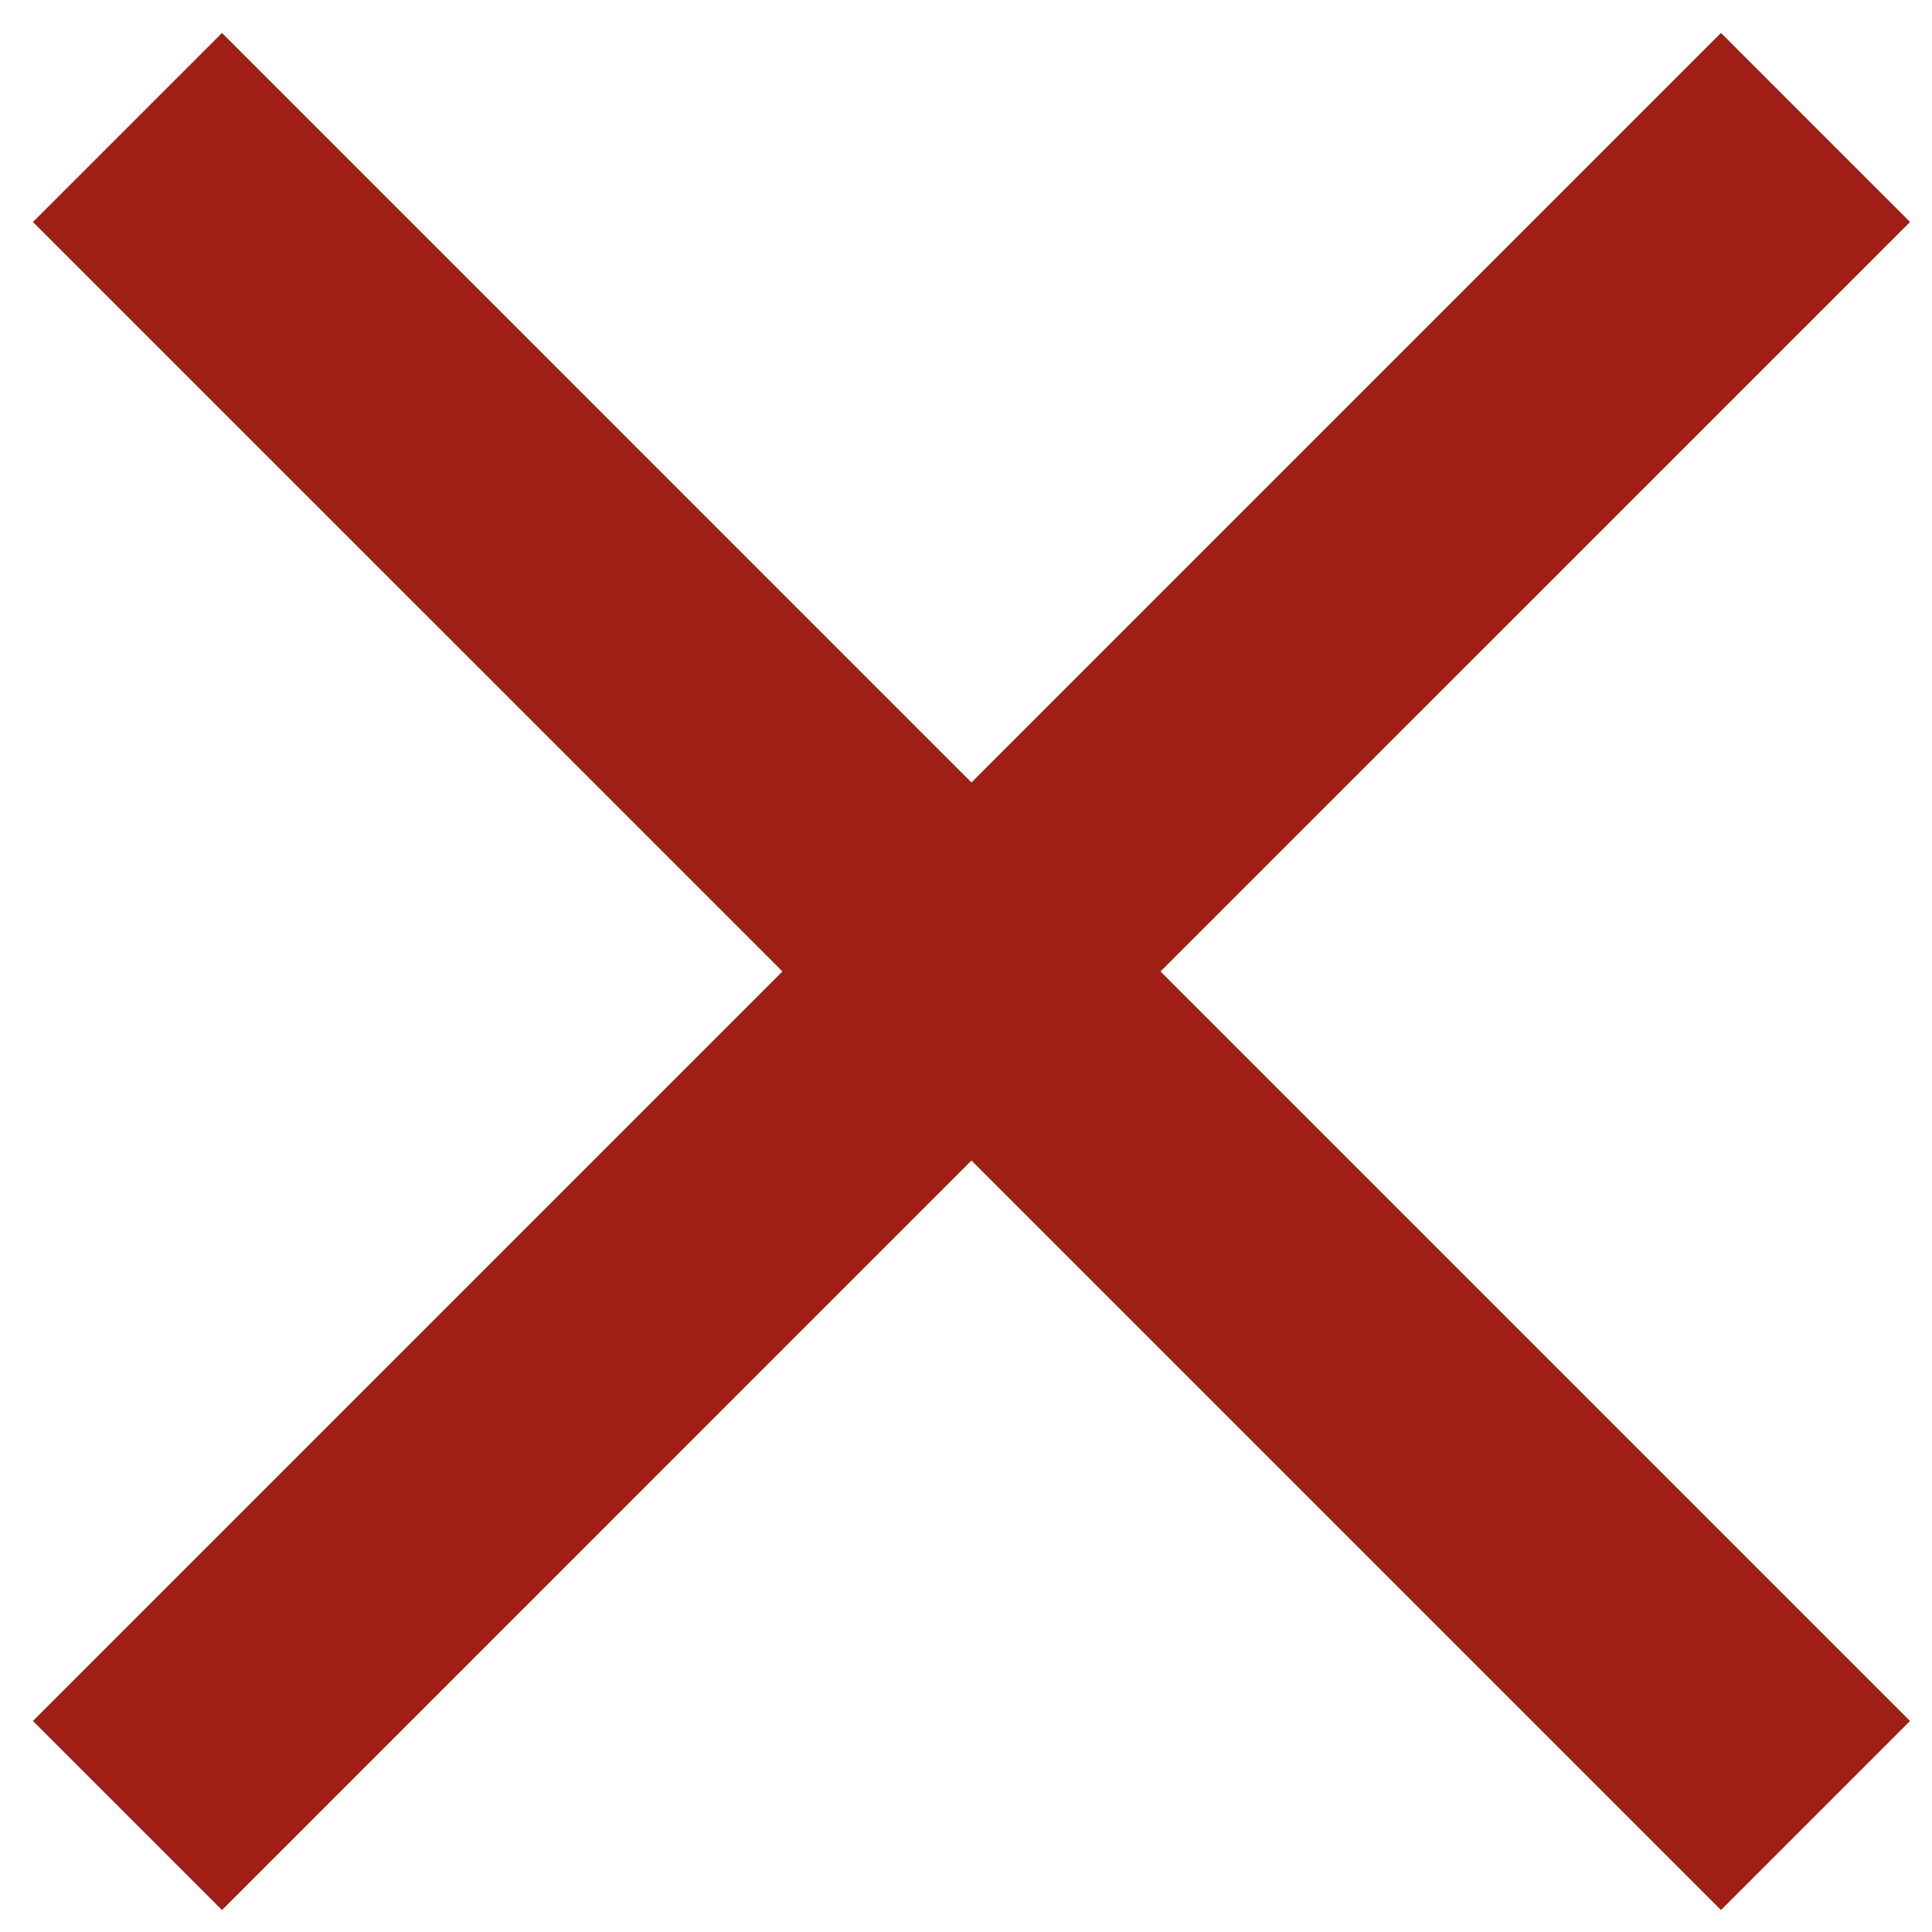<svg width="22" height="22" viewBox="0 0 22 22" fill="none" xmlns="http://www.w3.org/2000/svg">
<path d="M21.75 2.528L19.597 0.375L11.062 8.91L2.528 0.375L0.375 2.528L8.91 11.062L0.375 19.597L2.528 21.75L11.062 13.215L19.597 21.75L21.75 19.597L13.215 11.062L21.75 2.528Z" fill="#9F1F15"/>
</svg>

